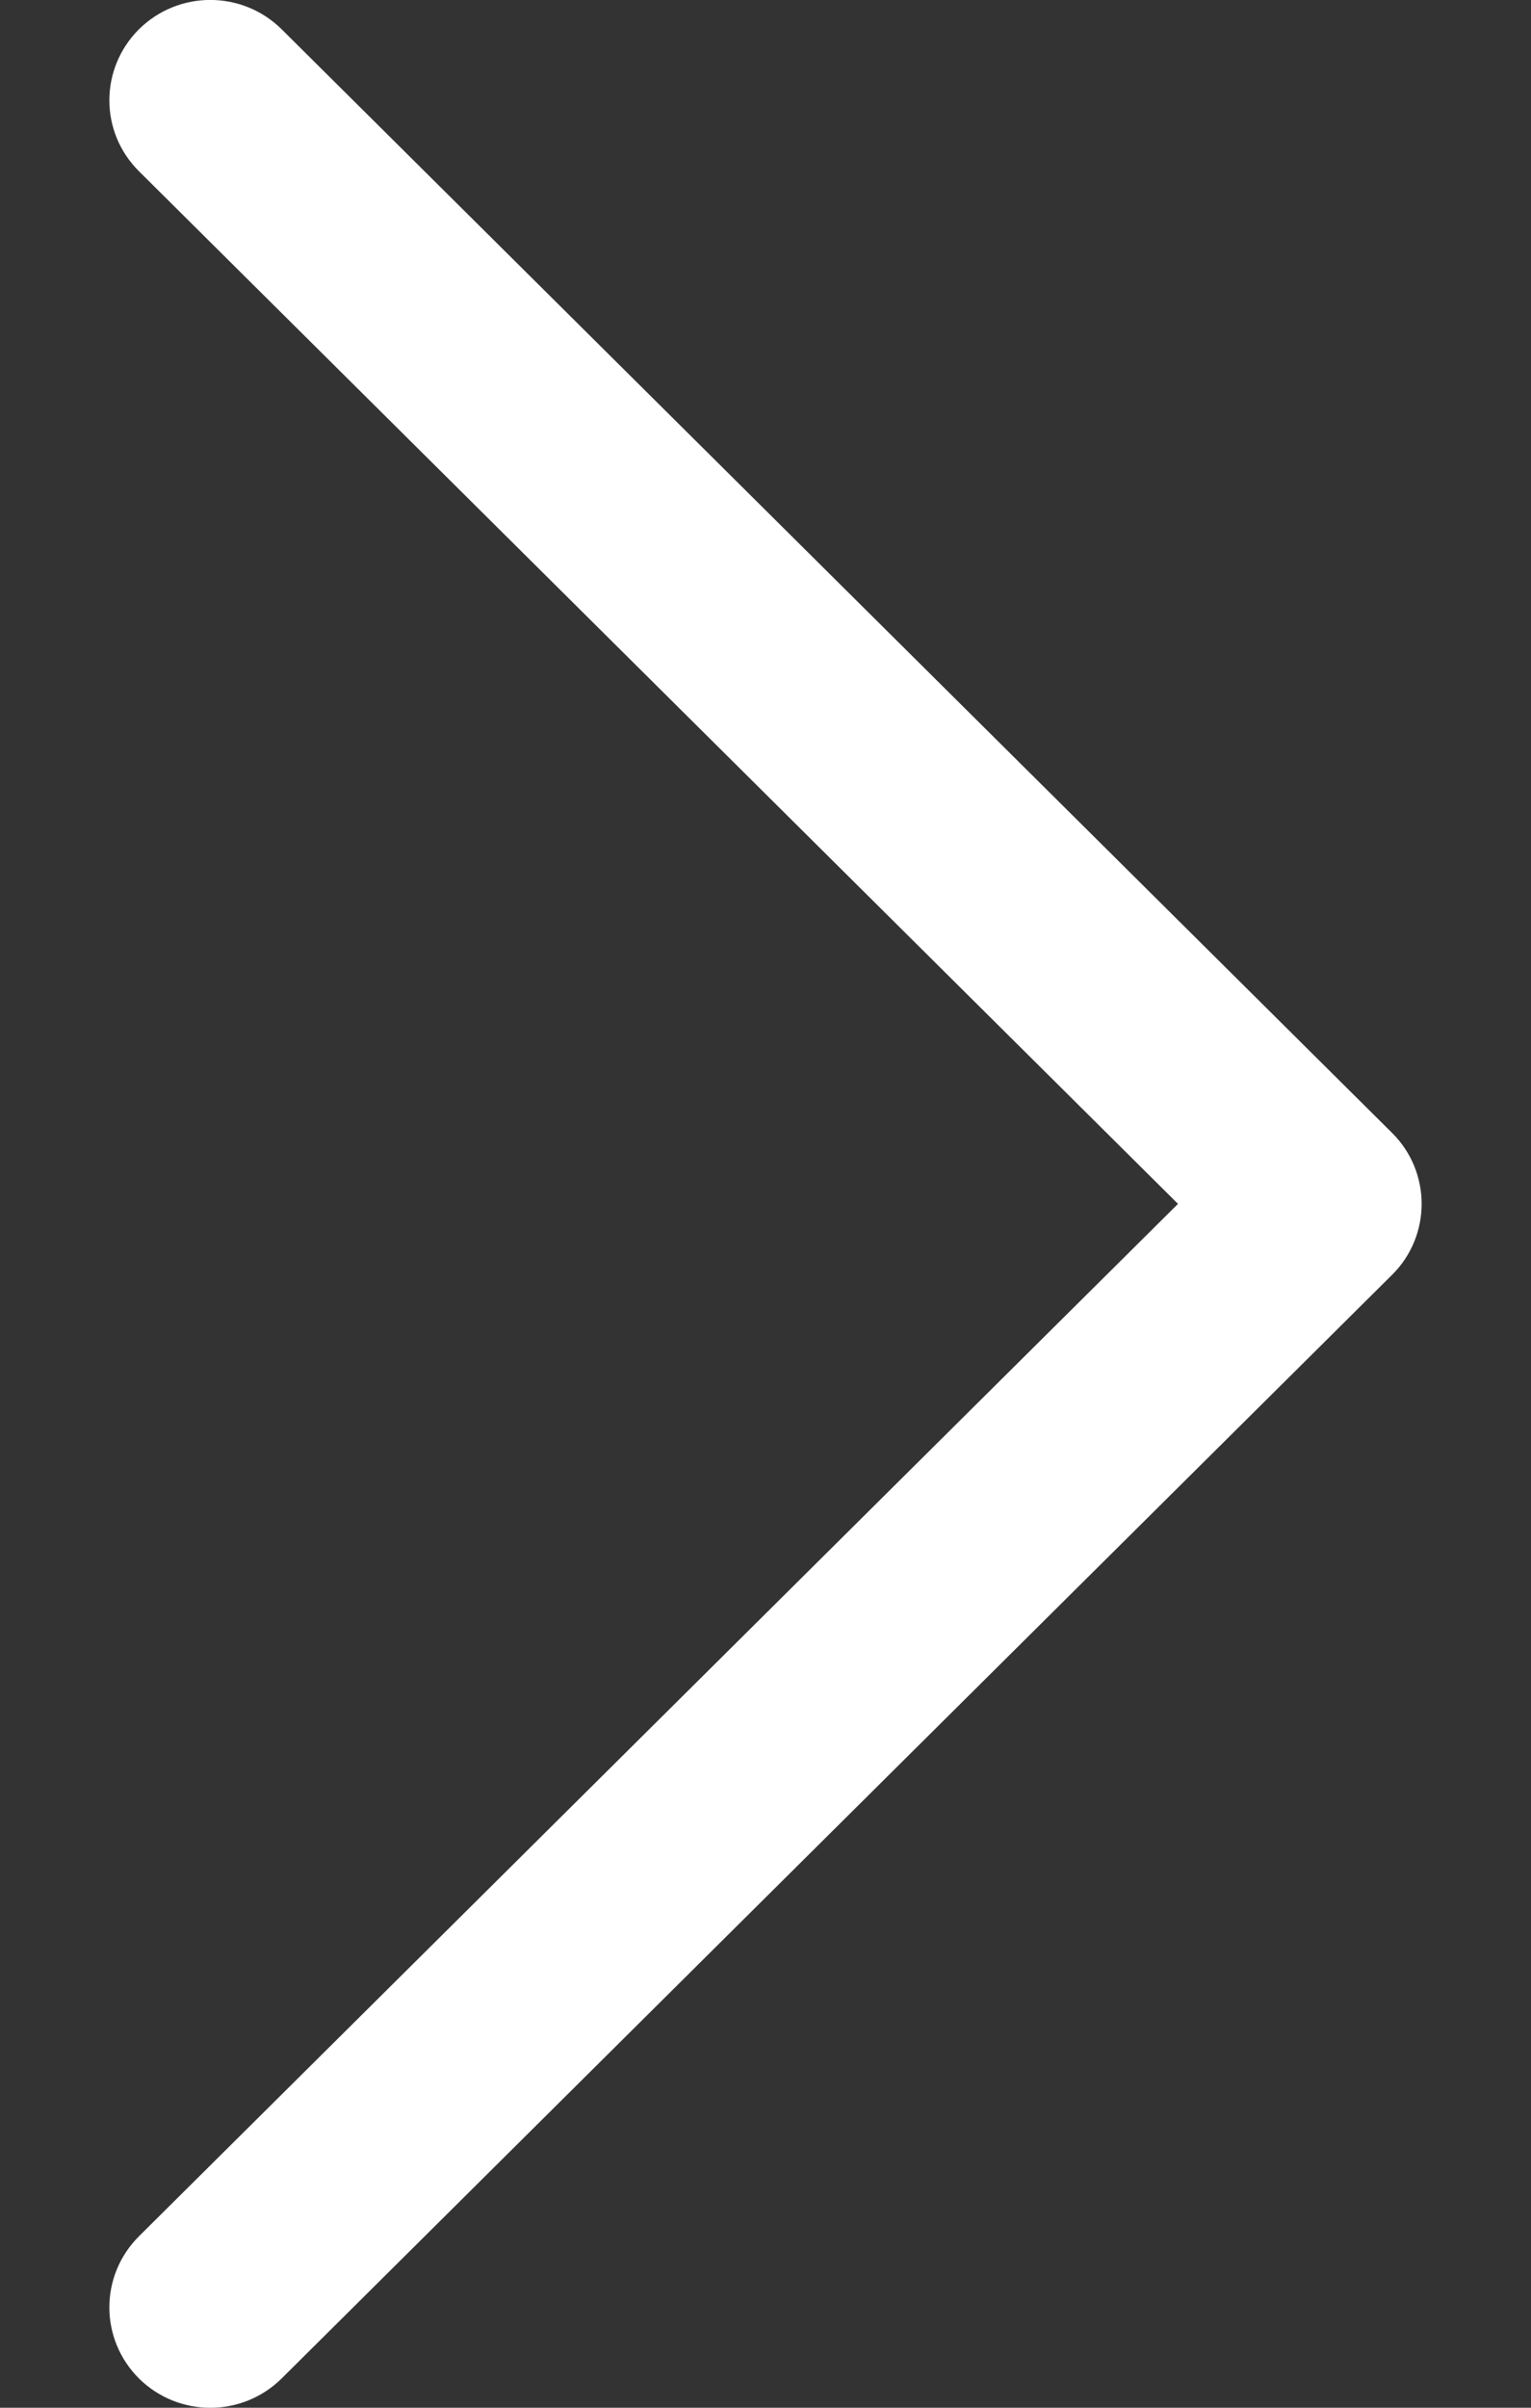 <svg width="7" height="11" viewBox="0 0 7 11" fill="none" xmlns="http://www.w3.org/2000/svg">
<rect x="0" y="0" width="7" height="11" fill="#333333" stroke="none"/>
<path d="M0.635 0.134C0.455 0.314 0.455 0.603 0.635 0.782L5.386 5.5L0.635 10.217C0.455 10.397 0.455 10.686 0.635 10.866C0.816 11.045 1.107 11.045 1.288 10.866L6.365 5.824C6.455 5.735 6.5 5.617 6.5 5.5C6.5 5.383 6.455 5.265 6.365 5.176L1.288 0.134C1.107 -0.045 0.816 -0.045 0.635 0.134Z" fill="white"/>
</svg>
